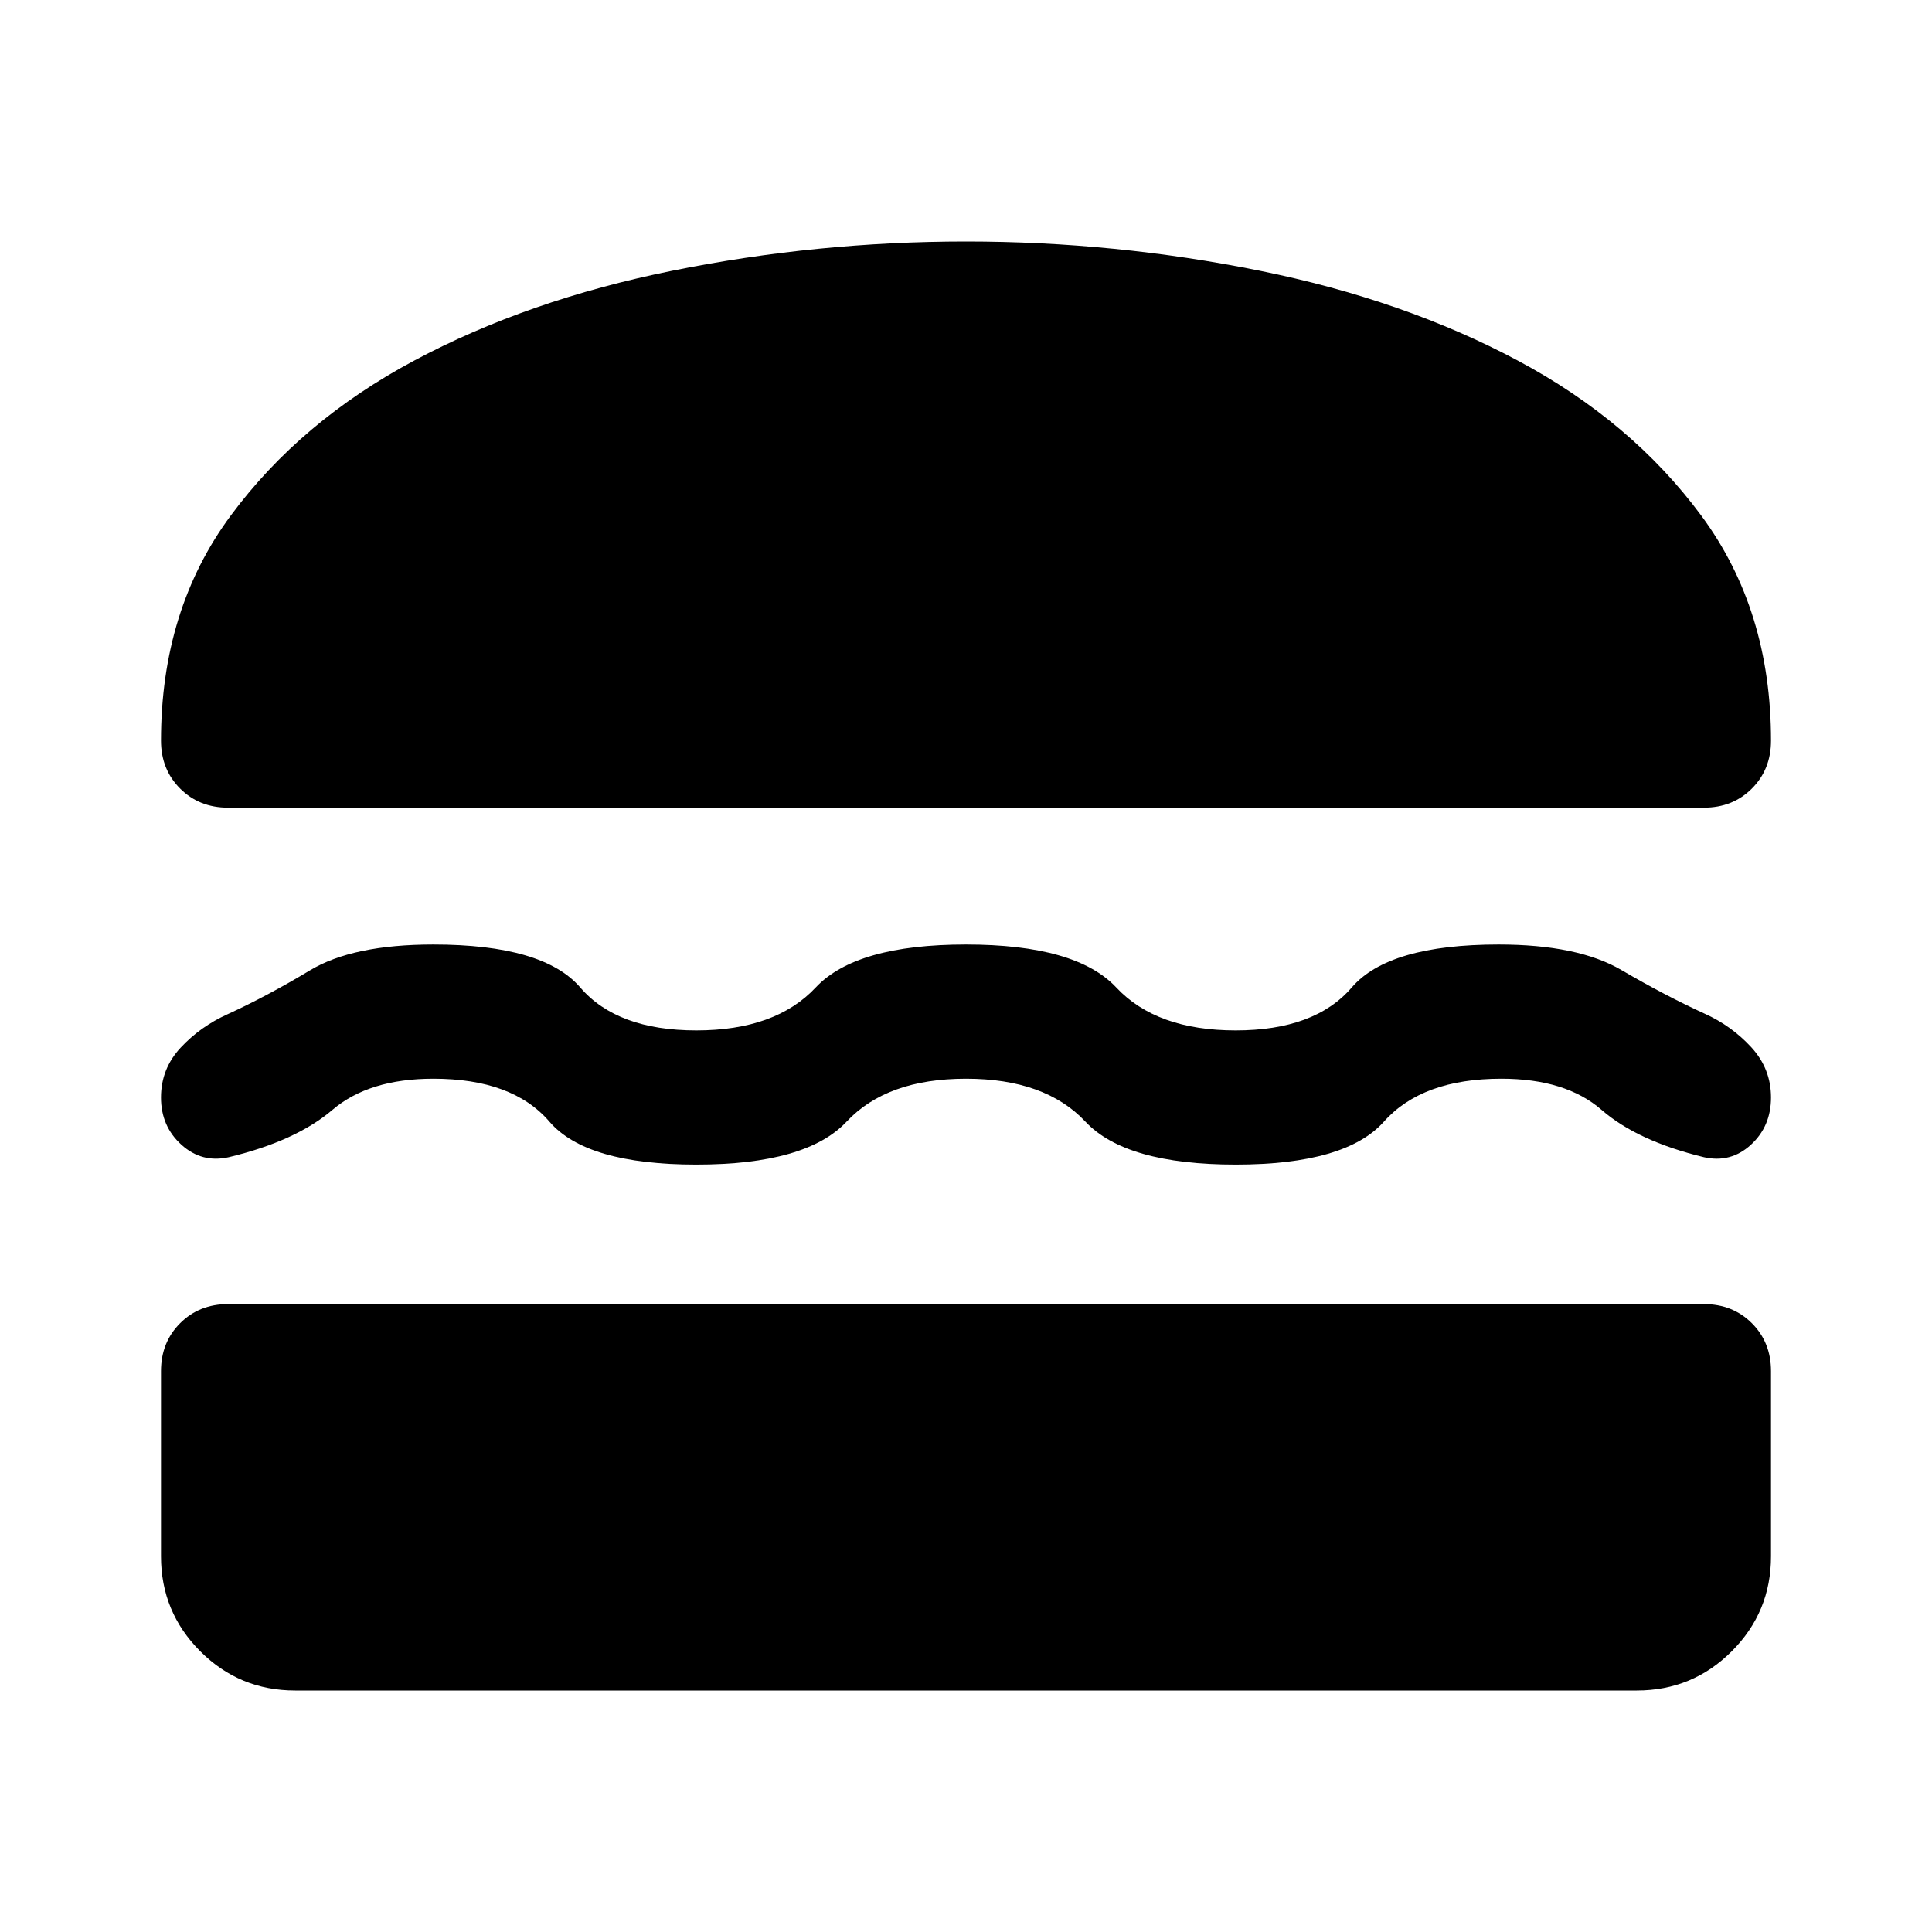 <svg xmlns="http://www.w3.org/2000/svg" height="40" viewBox="0 -960 960 960" width="40"><path d="M146.67-120Q119-120 99.5-139.5T80-186.67v-92q0-14.33 9.5-23.83 9.5-9.5 23.83-9.5h733.34q14.33 0 23.83 9.5 9.5 9.5 9.5 23.83v92q0 27.67-19.5 47.17T813.33-120H146.67ZM480-424q-39.33 0-59.33 21.33-20 21.34-74.67 21.34t-73-21.34Q254.67-424 215.33-424q-32 0-50.16 15.5Q147-393 113.67-385q-13.34 3-23.5-6.17Q80-400.33 80-414.67q0-14.33 9.83-24.83Q99.67-450 113-456q19.67-9 41-21.83 21.33-12.84 61.33-12.84 54.67 0 73 21.34Q306.67-448 346-448t59.33-21.33q20-21.34 74.67-21.34t74.67 21.34Q574.67-448 614-448t57.67-21.33q18.33-21.34 73-21.34 39.33 0 61 12.67 21.66 12.67 41.33 21.67 13.33 6 23.17 16.66 9.83 10.67 9.83 25 0 14.34-10 23.5-10 9.17-23.33 6.17-33-8-50.84-23.5Q778-424 746-424q-39.33 0-58.33 21.33-19 21.34-73.67 21.34t-74.67-21.34Q519.33-424 480-424Zm0-416q74 0 145.83 14.5 71.84 14.5 128.34 44.67 56.5 30.16 91.16 77Q880-657 880-592q0 14.33-9.5 23.83-9.5 9.5-23.83 9.5H113.33q-14.33 0-23.83-9.5Q80-577.67 80-592q0-65 34.67-111.83 34.66-46.84 91.16-77 56.5-30.17 128.34-44.67Q406-840 480-840Z"/></svg>